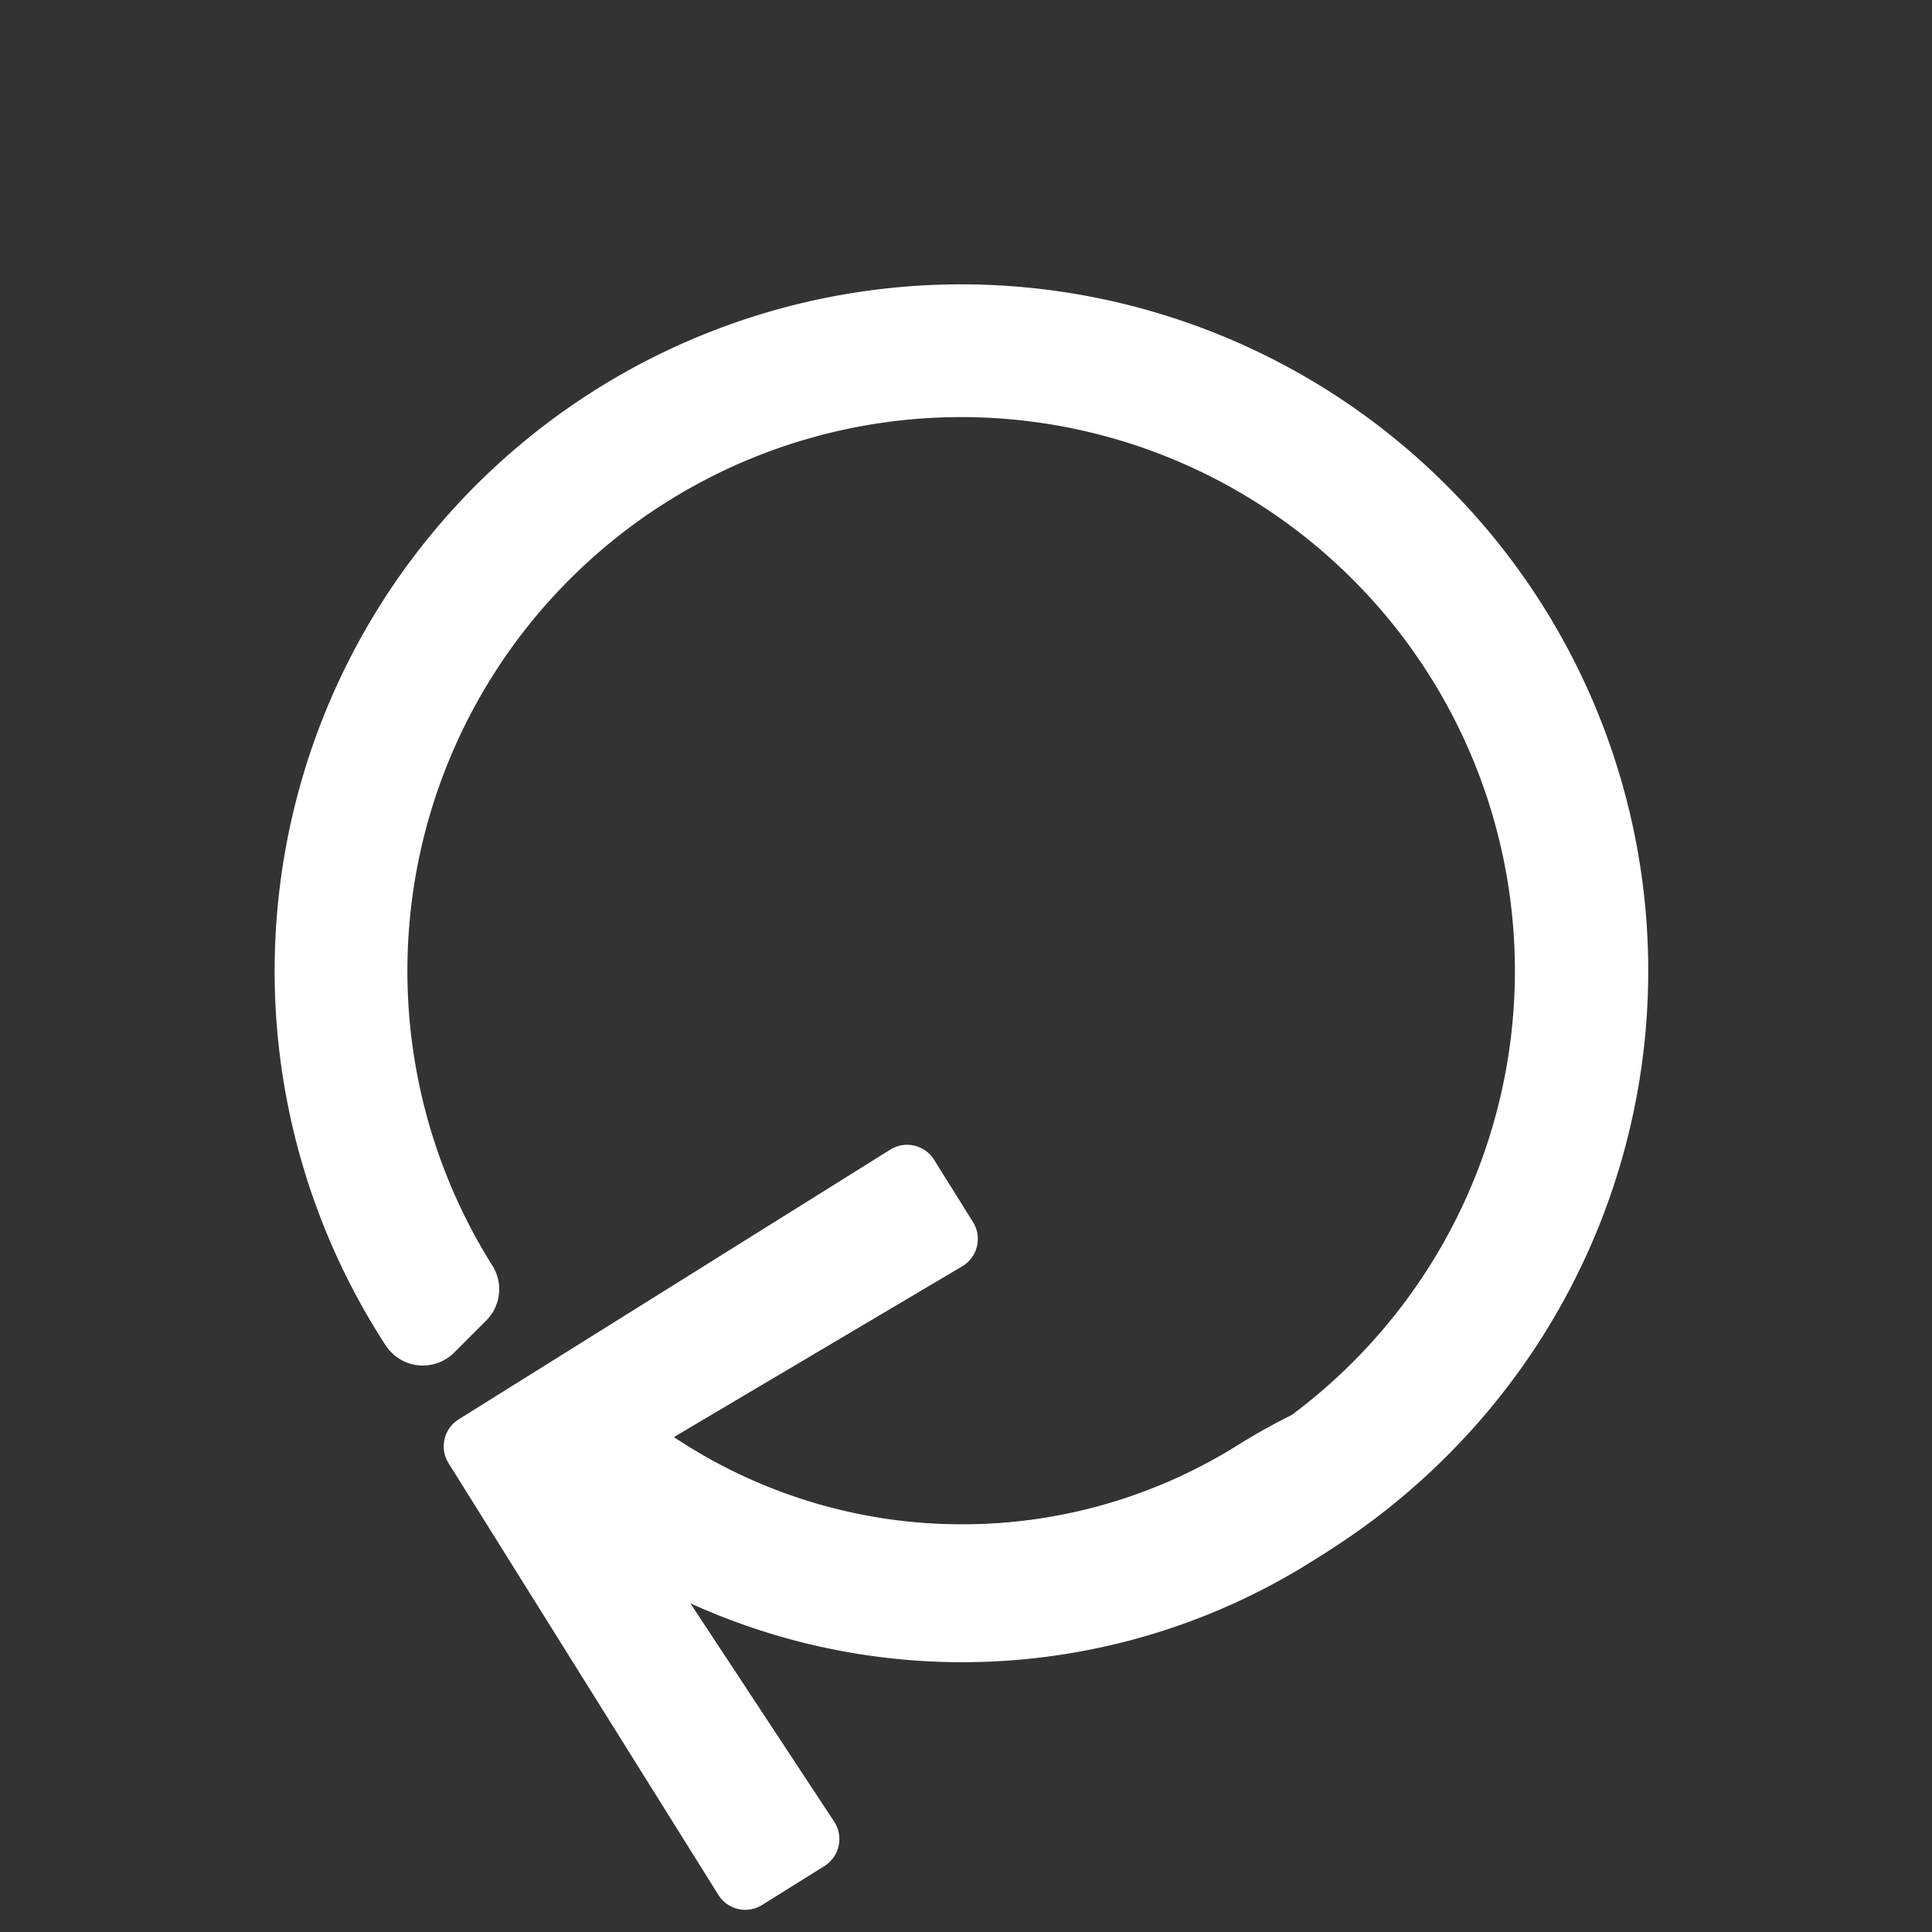 <svg xmlns="http://www.w3.org/2000/svg" width="83.153" height="83.153" viewBox="0 0 83.153 83.153"><rect x="0" y="0" width="83.153" height="83.153" fill="#333333" stroke="none"/><defs><style>.a{fill:#fff;}</style></defs><g transform="translate(-637.221 -165.333)"><path class="a" d="M3.812-49.923v1.953A1.906,1.906,0,0,0,5.3-46.111,23.82,23.82,0,0,1,23.828-22.875,23.815,23.815,0,0,1,0,.953,23.815,23.815,0,0,1-23.828-22.875,23.82,23.82,0,0,1-5.3-46.111,1.906,1.906,0,0,0-3.813-47.97v-1.952A1.906,1.906,0,0,0-6.106-51.79,29.557,29.557,0,0,0-29.546-22.716,29.485,29.485,0,0,0,.064,6.672,29.547,29.547,0,0,0,29.547-22.875,29.557,29.557,0,0,0,6.122-51.786,1.909,1.909,0,0,0,3.812-49.923Z" transform="translate(694.764 190.943) rotate(-135)"/><path class="a" d="M27.433-52.422H24.271a1.369,1.369,0,0,0-1.369,1.4l.268,11.248A28.267,28.267,0,0,0-.408-52.422c-13.828,0-10.735,5.933,0,5.933A22.354,22.354,0,0,1,19.979-33.332L5.558-33.676a1.369,1.369,0,0,0-1.4,1.369v3.162a1.369,1.369,0,0,0,1.369,1.369H27.433A1.369,1.369,0,0,0,28.8-29.145V-51.053A1.369,1.369,0,0,0,27.433-52.422Z" transform="matrix(-0.848, 0.53, -0.53, -0.848, 665.502, 188.33)"/></g></svg>